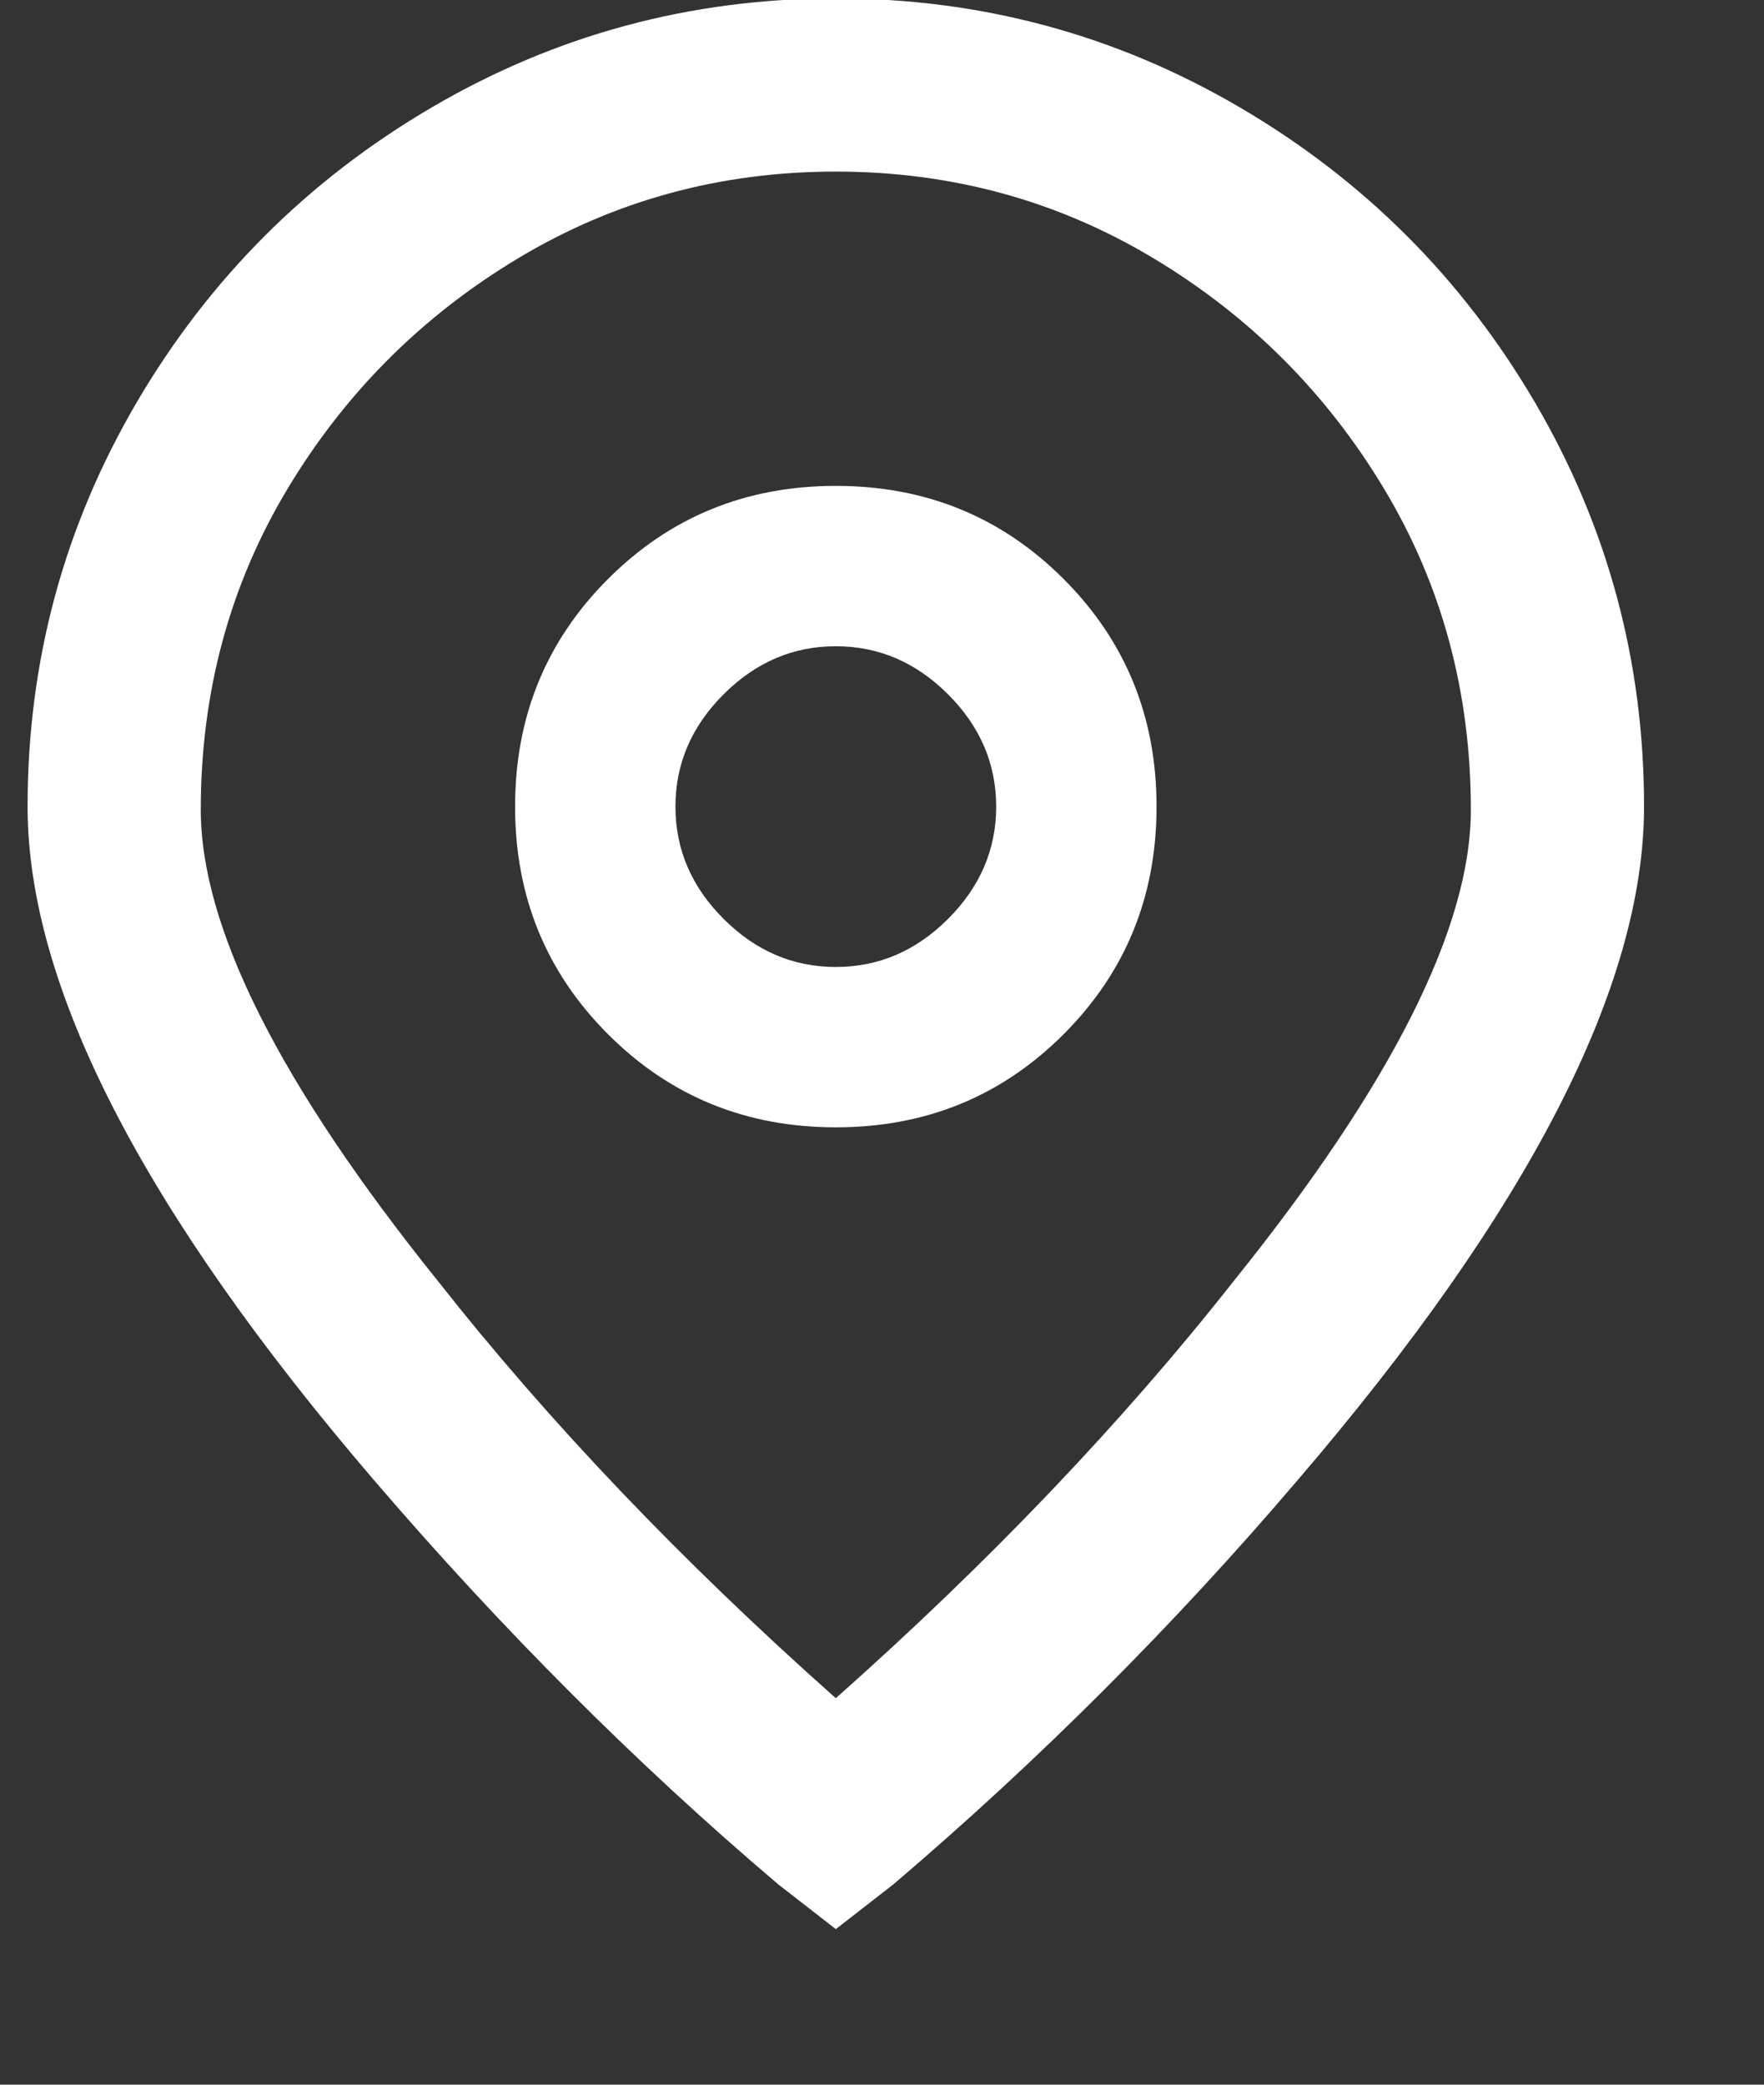 <svg width="11" height="13" viewBox="0 0 11 13" fill="none" xmlns="http://www.w3.org/2000/svg">
<rect x="0" y="0" width="11" height="13" fill="#333333" stroke="none"/>
<path d="M5.212 12.03L4.852 11.75C3.972 11.003 3.132 10.163 2.332 9.23C0.892 7.55 0.172 6.15 0.172 5.03C0.172 4.123 0.399 3.283 0.852 2.51C1.305 1.737 1.919 1.123 2.692 0.67C3.465 0.217 4.305 -0.01 5.212 -0.01C6.119 -0.01 6.959 0.217 7.732 0.67C8.505 1.123 9.119 1.737 9.572 2.51C10.025 3.283 10.252 4.123 10.252 5.03C10.252 6.15 9.532 7.55 8.092 9.23C7.319 10.137 6.479 10.977 5.572 11.75L5.212 12.03ZM5.212 1.07C4.492 1.07 3.832 1.25 3.232 1.61C2.632 1.97 2.152 2.45 1.792 3.05C1.432 3.65 1.252 4.317 1.252 5.05C1.252 5.783 1.745 6.763 2.732 7.99C3.425 8.87 4.252 9.737 5.212 10.59C6.172 9.737 6.999 8.87 7.692 7.99C8.679 6.763 9.172 5.783 9.172 5.05C9.172 4.317 8.992 3.65 8.632 3.05C8.272 2.45 7.792 1.97 7.192 1.61C6.592 1.25 5.932 1.07 5.212 1.07ZM5.212 7.03C4.652 7.03 4.179 6.837 3.792 6.45C3.405 6.063 3.212 5.59 3.212 5.03C3.212 4.47 3.405 3.997 3.792 3.61C4.179 3.223 4.652 3.03 5.212 3.03C5.772 3.03 6.245 3.223 6.632 3.61C7.019 3.997 7.212 4.47 7.212 5.03C7.212 5.59 7.019 6.063 6.632 6.45C6.245 6.837 5.772 7.03 5.212 7.03ZM5.212 4.03C4.945 4.03 4.712 4.13 4.512 4.33C4.312 4.53 4.212 4.763 4.212 5.03C4.212 5.297 4.312 5.53 4.512 5.73C4.712 5.93 4.945 6.03 5.212 6.03C5.479 6.03 5.712 5.93 5.912 5.73C6.112 5.53 6.212 5.297 6.212 5.03C6.212 4.763 6.112 4.53 5.912 4.33C5.712 4.13 5.479 4.03 5.212 4.03Z" fill="white"/>
</svg>
